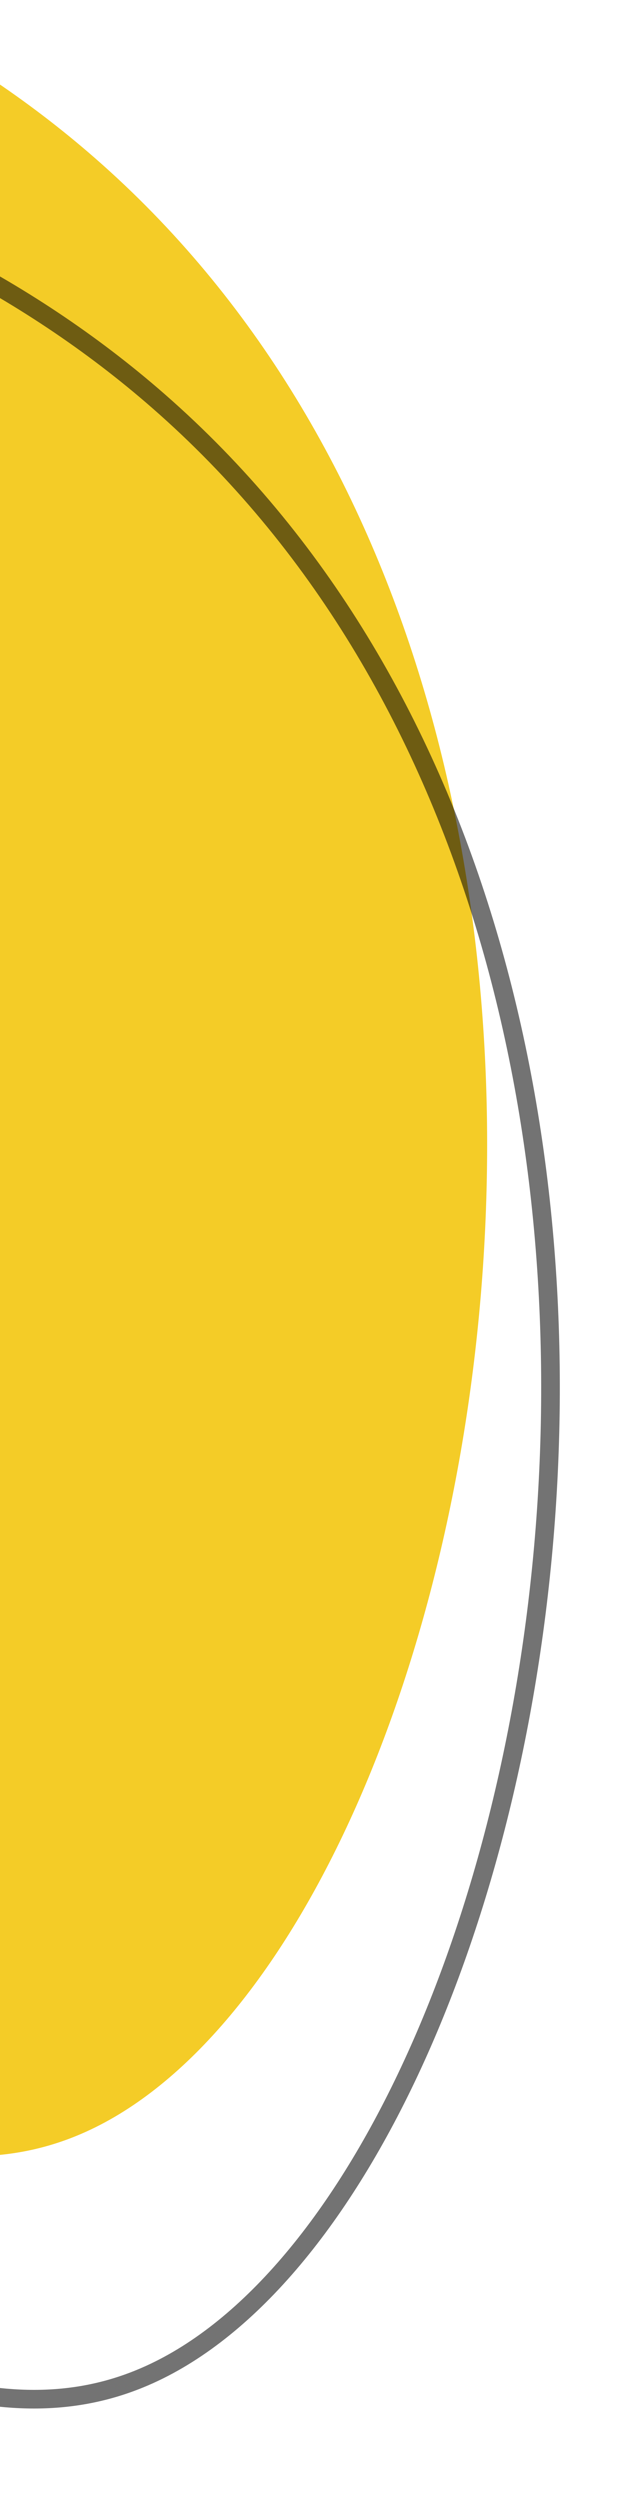 <svg width="34" height="134" viewBox="0 0 34 134" fill="none" xmlns="http://www.w3.org/2000/svg">
<g clip-path="url(#clip0)">
<path d="M-83.898 10.482C-88.049 20.312 -76.258 26.862 -78.898 44.482C-81.948 64.842 -99.398 67.562 -100.898 86.482C-101.998 100.322 -94.019 116.032 -83.898 118.482C-74.228 120.822 -69.689 109.362 -54.898 104.482C-28.898 95.912 -11.819 121.012 4.102 114.482C26.102 105.482 39.592 38.632 5.102 8.482C-23.799 -16.788 -76.319 -7.478 -83.898 10.482Z" fill="#F4CC27"/>
<path opacity="0.55" d="M-80.5 23.5C-84.65 33.33 -72.86 39.88 -75.5 57.5C-78.55 77.86 -96 80.58 -97.5 99.5C-98.6 113.34 -90.62 129.05 -80.5 131.5C-70.83 133.84 -66.29 122.38 -51.5 117.5C-25.5 108.93 -8.42 134.03 7.5 127.5C29.5 118.5 42.99 51.65 8.5 21.5C-20.4 -3.77 -72.92 5.54 -80.5 23.5Z" stroke="black" stroke-miterlimit="10"/>
</g>
<defs>
<clipPath id="clip0">
<rect width="143" height="134" fill="white" transform="translate(-109)"/>
</clipPath>
</defs>
</svg>
